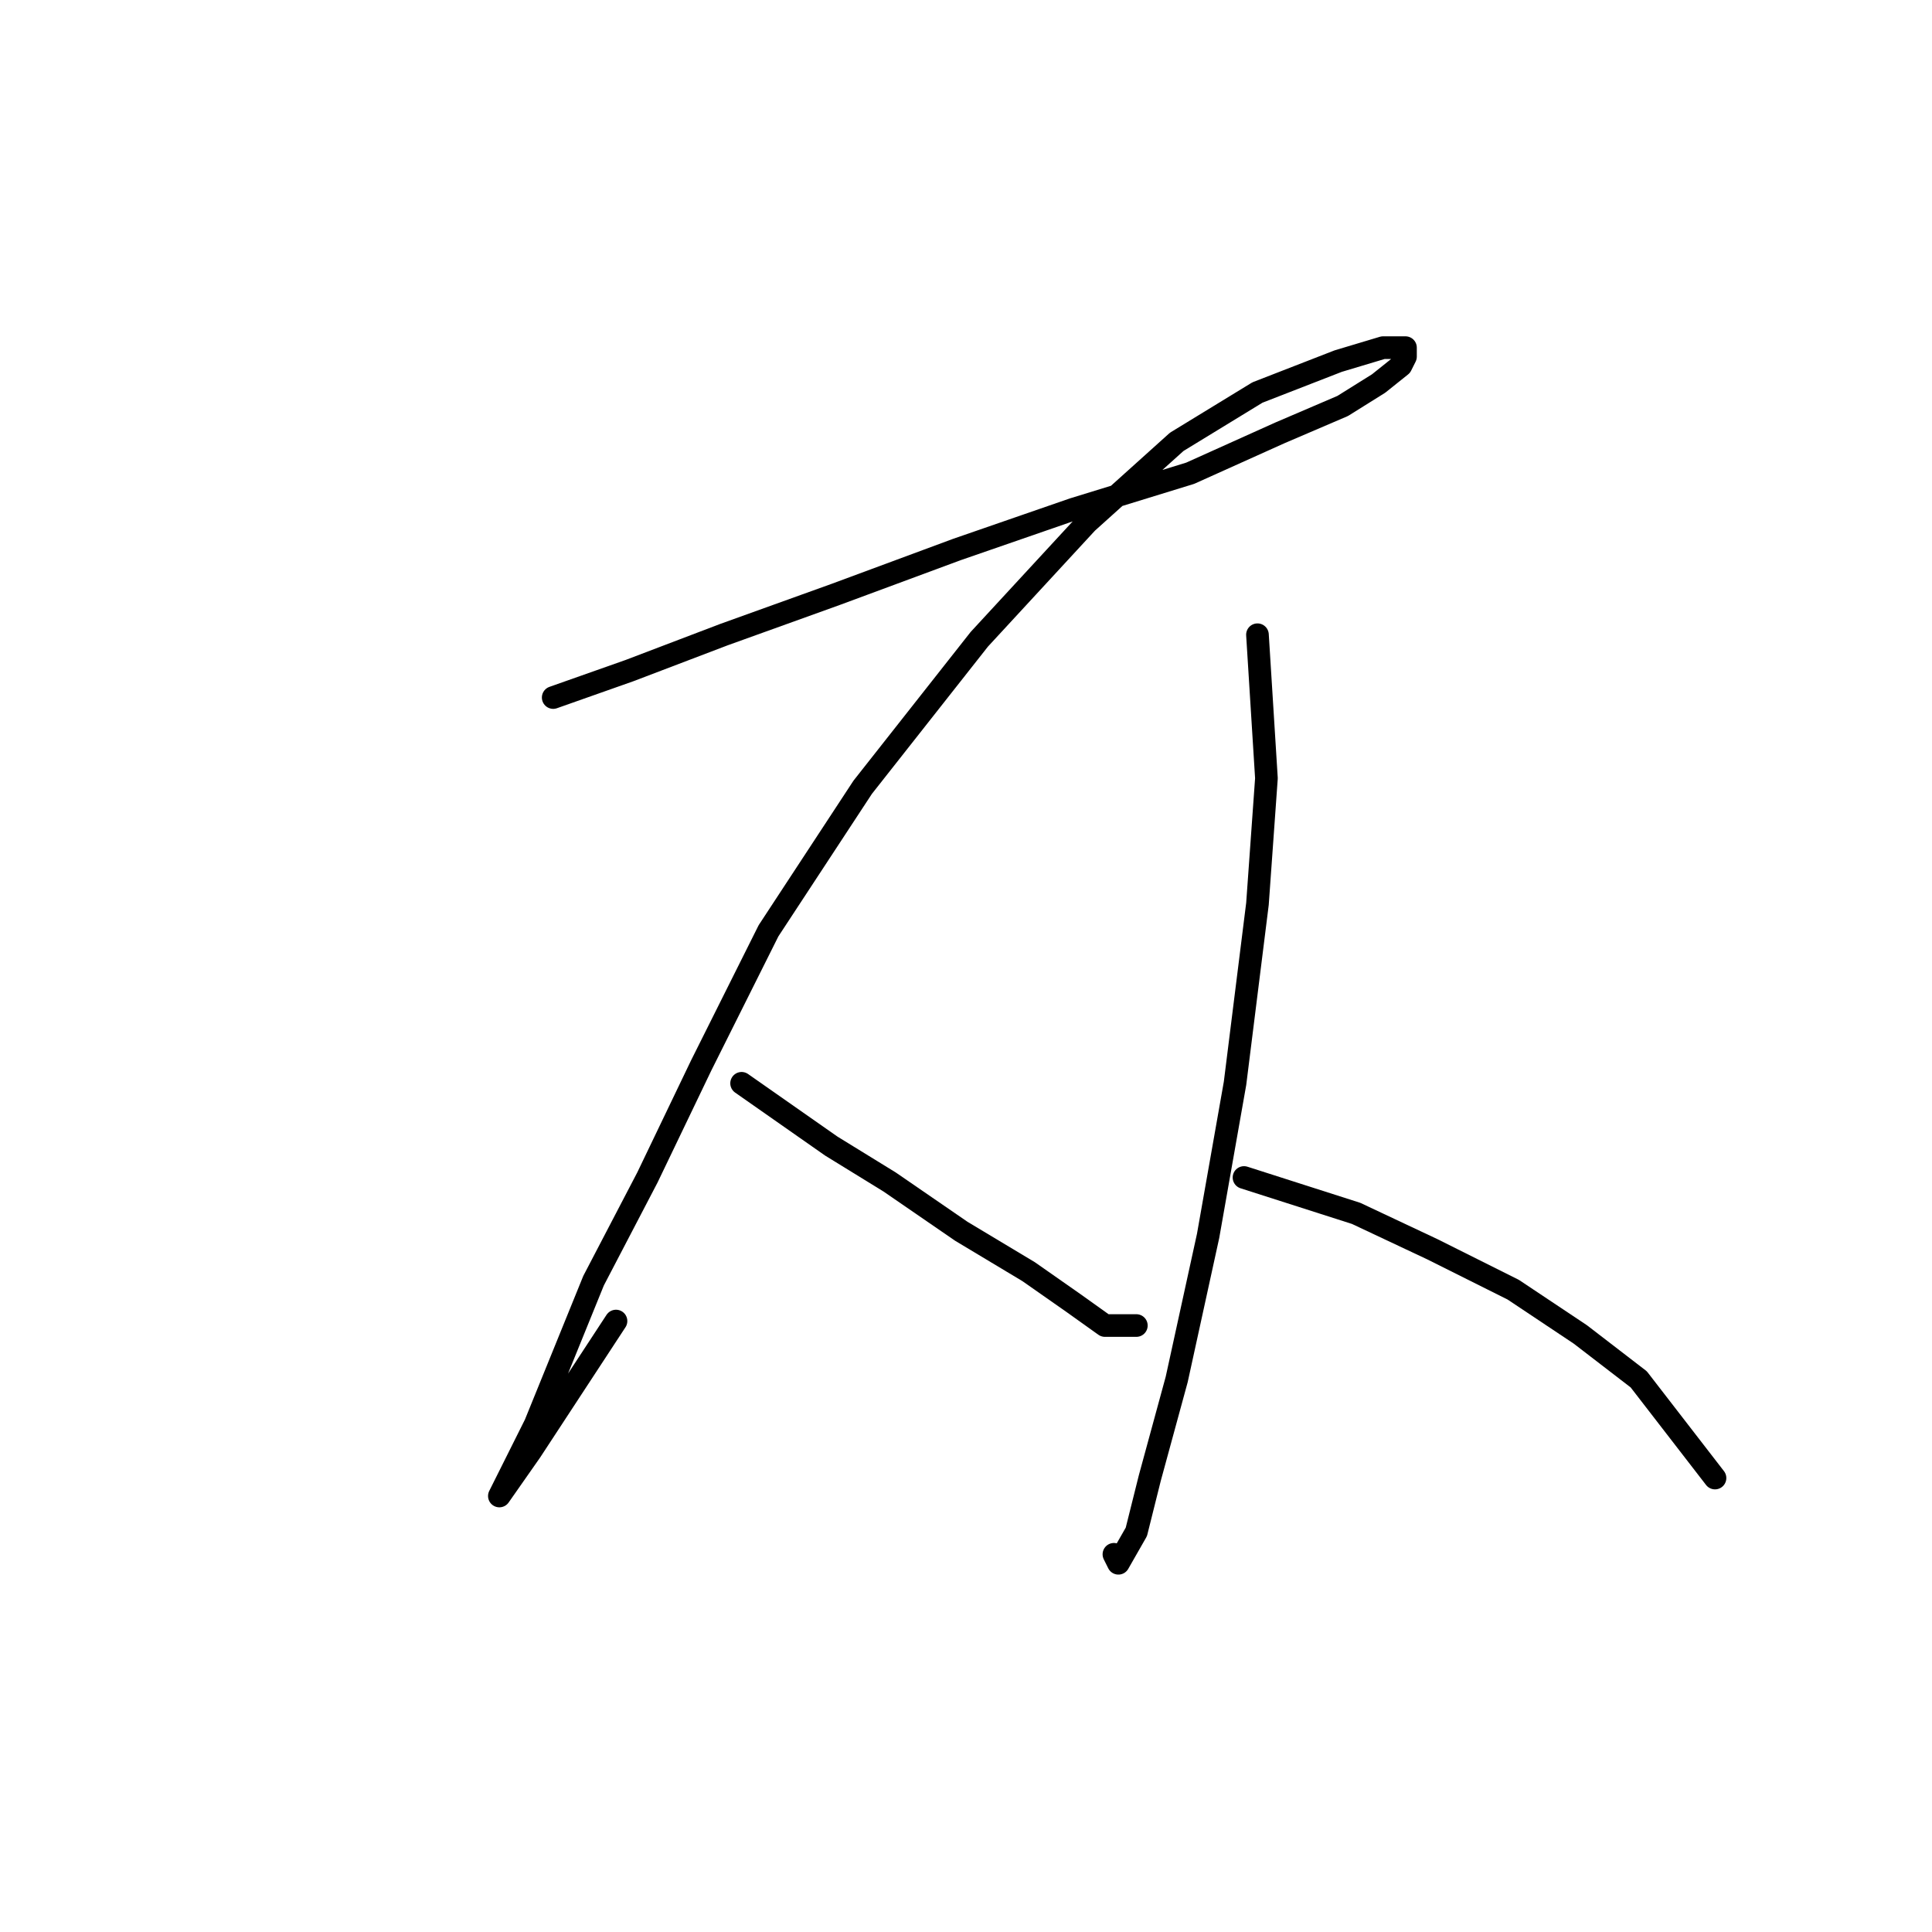 <?xml version="1.0" standalone="no"?>
    <svg width="256" height="256" xmlns="http://www.w3.org/2000/svg" version="1.1">
    <polyline stroke="black" stroke-width="3" stroke-linecap="round" fill="transparent" stroke-linejoin="round" points="73.302 92.427 83.406 88.86 95.889 84.105 110.748 78.756 126.796 72.812 142.25 67.463 157.704 62.708 169.592 57.358 177.913 53.792 182.668 50.82 185.64 48.443 186.234 47.254 186.234 46.065 183.263 46.065 177.319 47.848 166.62 52.009 155.921 58.547 144.033 69.246 129.768 84.7 114.314 104.314 101.832 123.335 92.917 141.166 85.784 156.025 78.651 169.696 70.924 188.716 67.953 194.66 66.169 198.227 66.169 198.227 70.33 192.283 81.623 175.046 81.623 175.046 " />
        <polyline stroke="black" stroke-width="3" stroke-linecap="round" fill="transparent" stroke-linejoin="round" points="98.266 143.543 110.154 151.865 117.881 156.62 127.391 163.158 136.306 168.507 142.25 172.668 146.411 175.64 150.572 175.64 150.572 175.64 " />
        <polyline stroke="black" stroke-width="3" stroke-linecap="round" fill="transparent" stroke-linejoin="round" points="166.62 84.105 167.809 103.126 166.62 119.768 163.648 143.543 160.082 163.752 155.921 182.773 152.355 195.849 150.572 202.982 148.194 207.142 147.6 205.953 147.6 205.953 " />
        <polyline stroke="black" stroke-width="3" stroke-linecap="round" fill="transparent" stroke-linejoin="round" points="164.837 156.025 179.696 160.781 189.801 165.536 200.5 170.885 209.415 176.829 217.142 182.773 227.247 195.849 227.247 195.849 " />
        </svg>